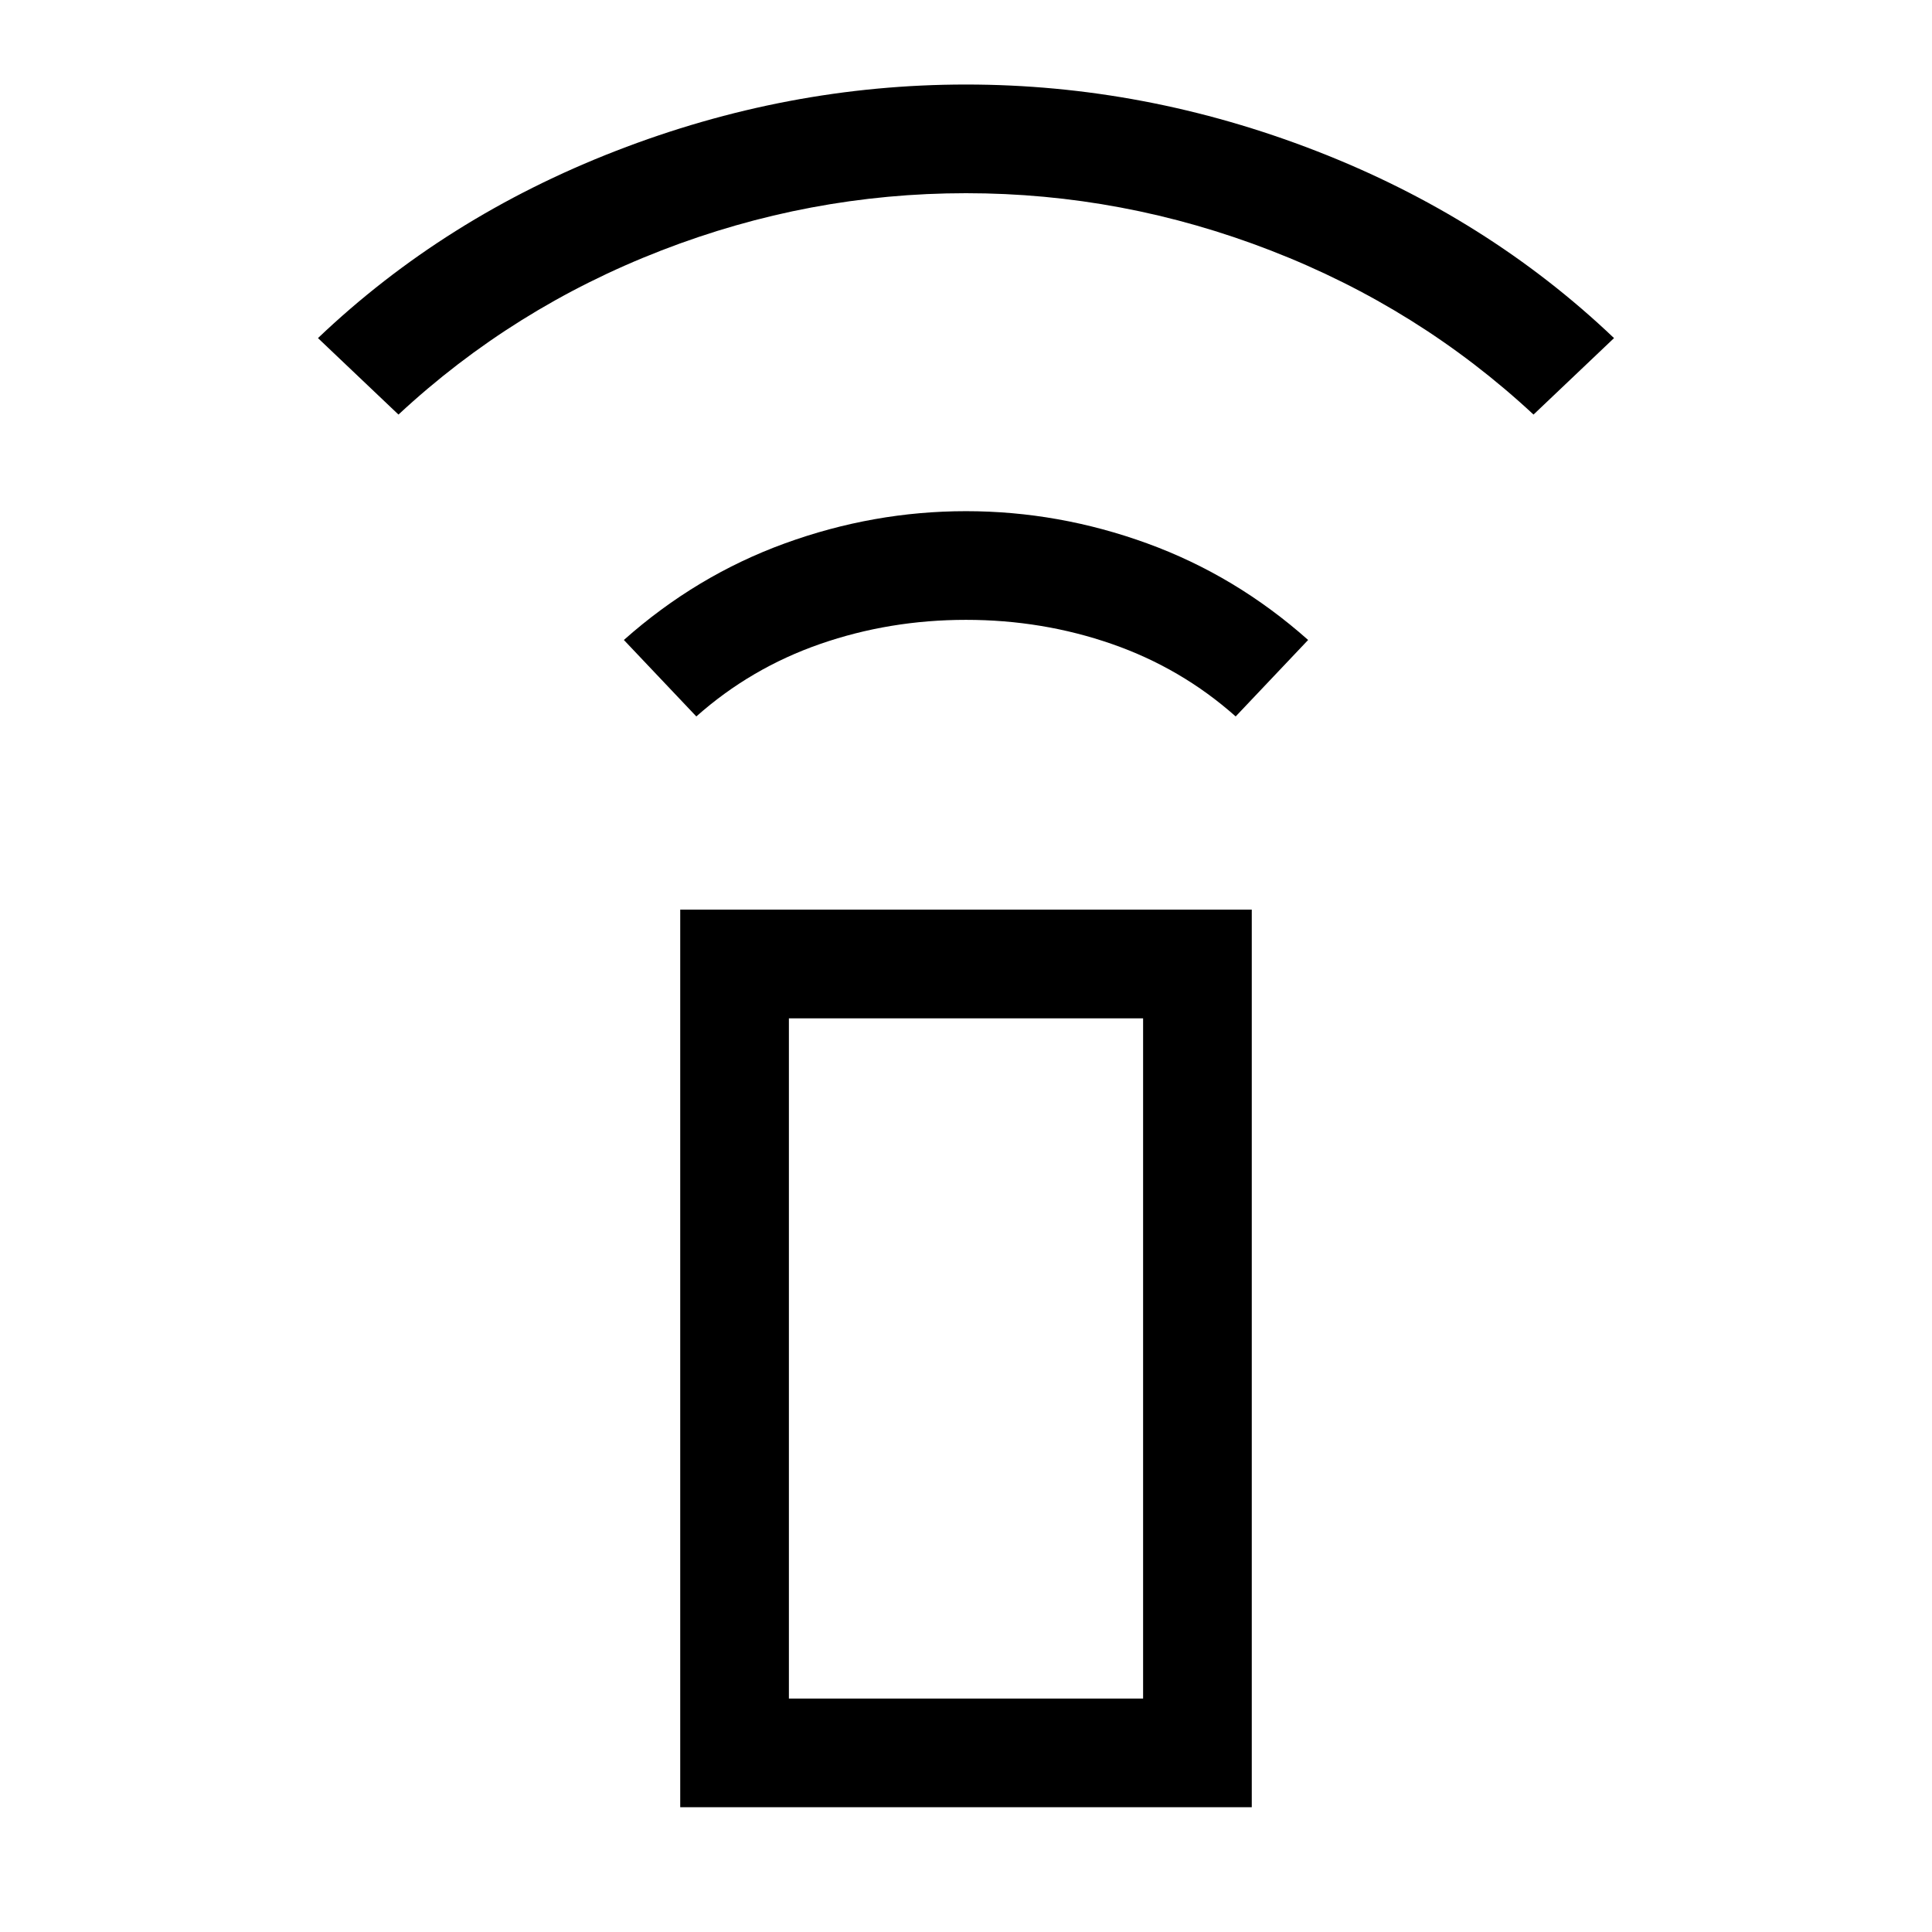 <svg xmlns="http://www.w3.org/2000/svg" height="24" viewBox="0 -960 960 960" width="24"><path d="m346-604-36-38q36-32 80-48t90-16q46 0 90 16t80 48l-36 38q-27-24-61.5-36T480-652q-38 0-72.5 12T346-604ZM198-754l-40-38q63-60 148-93t174-33q89 0 174 33t148 93l-40 38q-57-53-130.5-81.5T480-864q-78 0-151.5 28.5T198-754ZM338-62v-446h284v446H338Zm230-54v-338H392v338h176Zm0 0H392h176Z"/></svg>